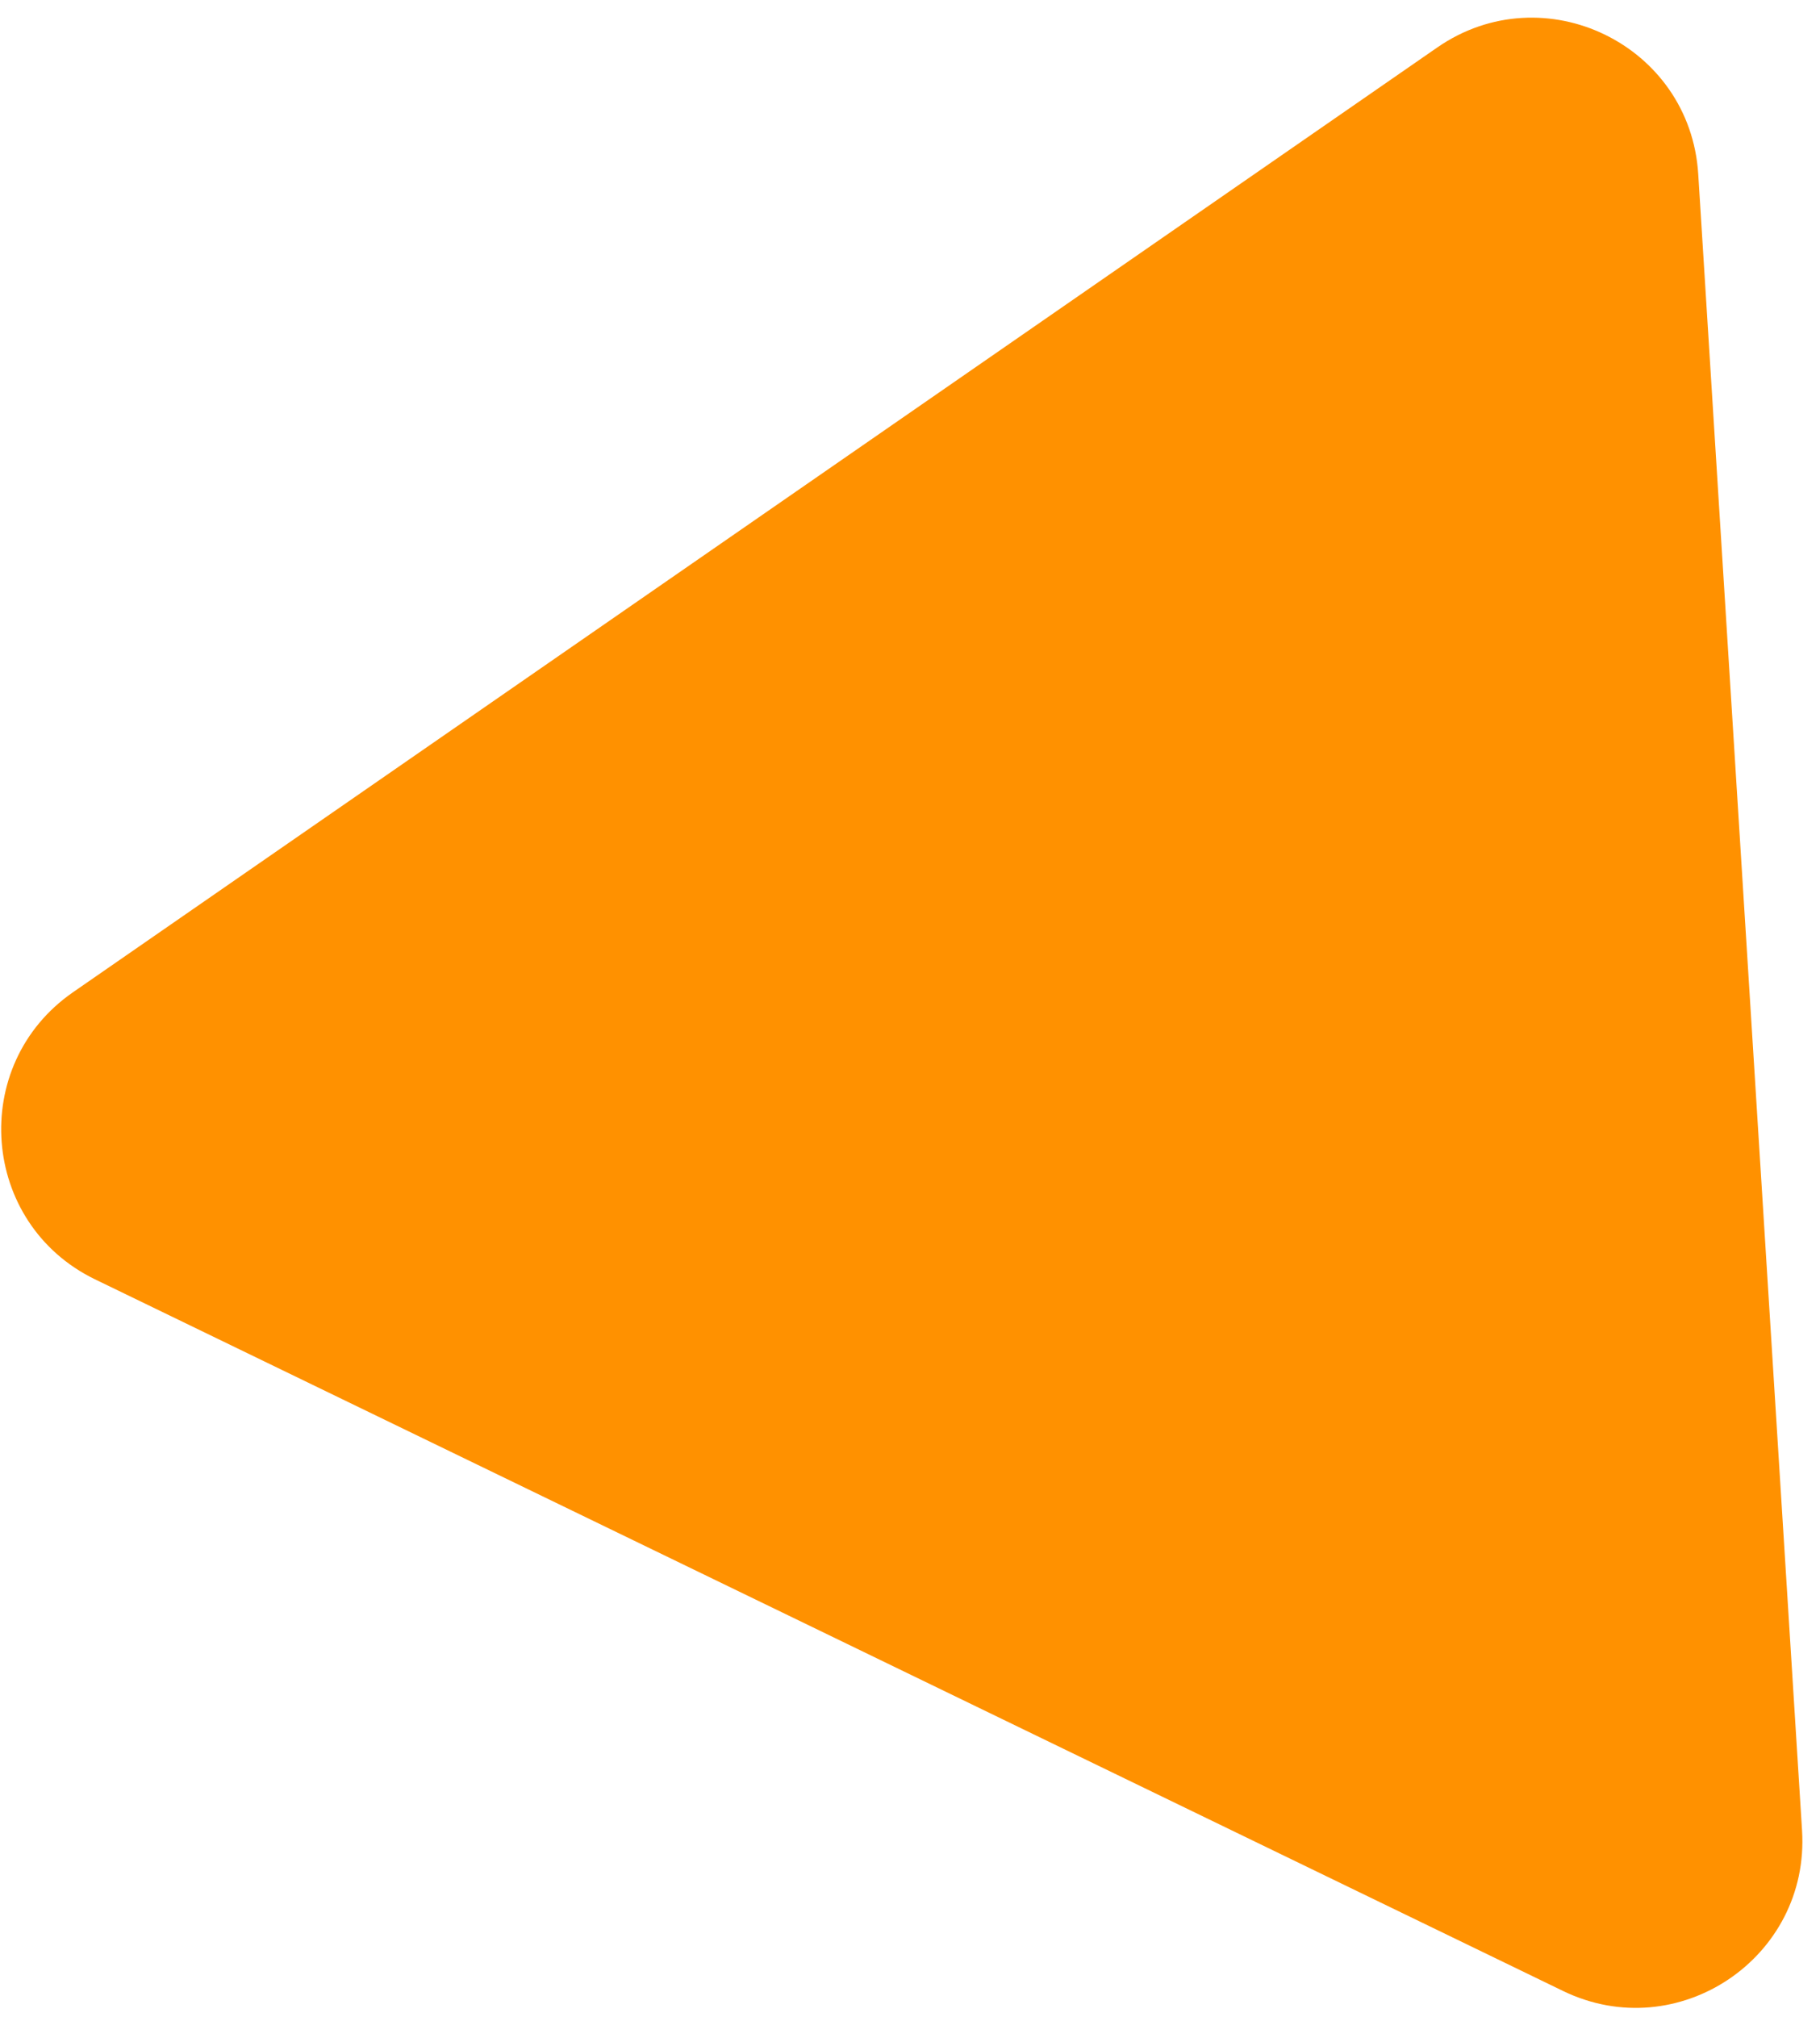 <svg xmlns="http://www.w3.org/2000/svg" width="74" height="82"><path fill="#ff9100" d="M69.049 7.076l4.221 67.33c.325 5.179-5.05 8.79-9.717 6.528L3.866 52.007c-4.667-2.262-5.162-8.72-.896-11.673L58.435 1.932c4.336-3.002 10.284-.12 10.614 5.144z"/></svg>